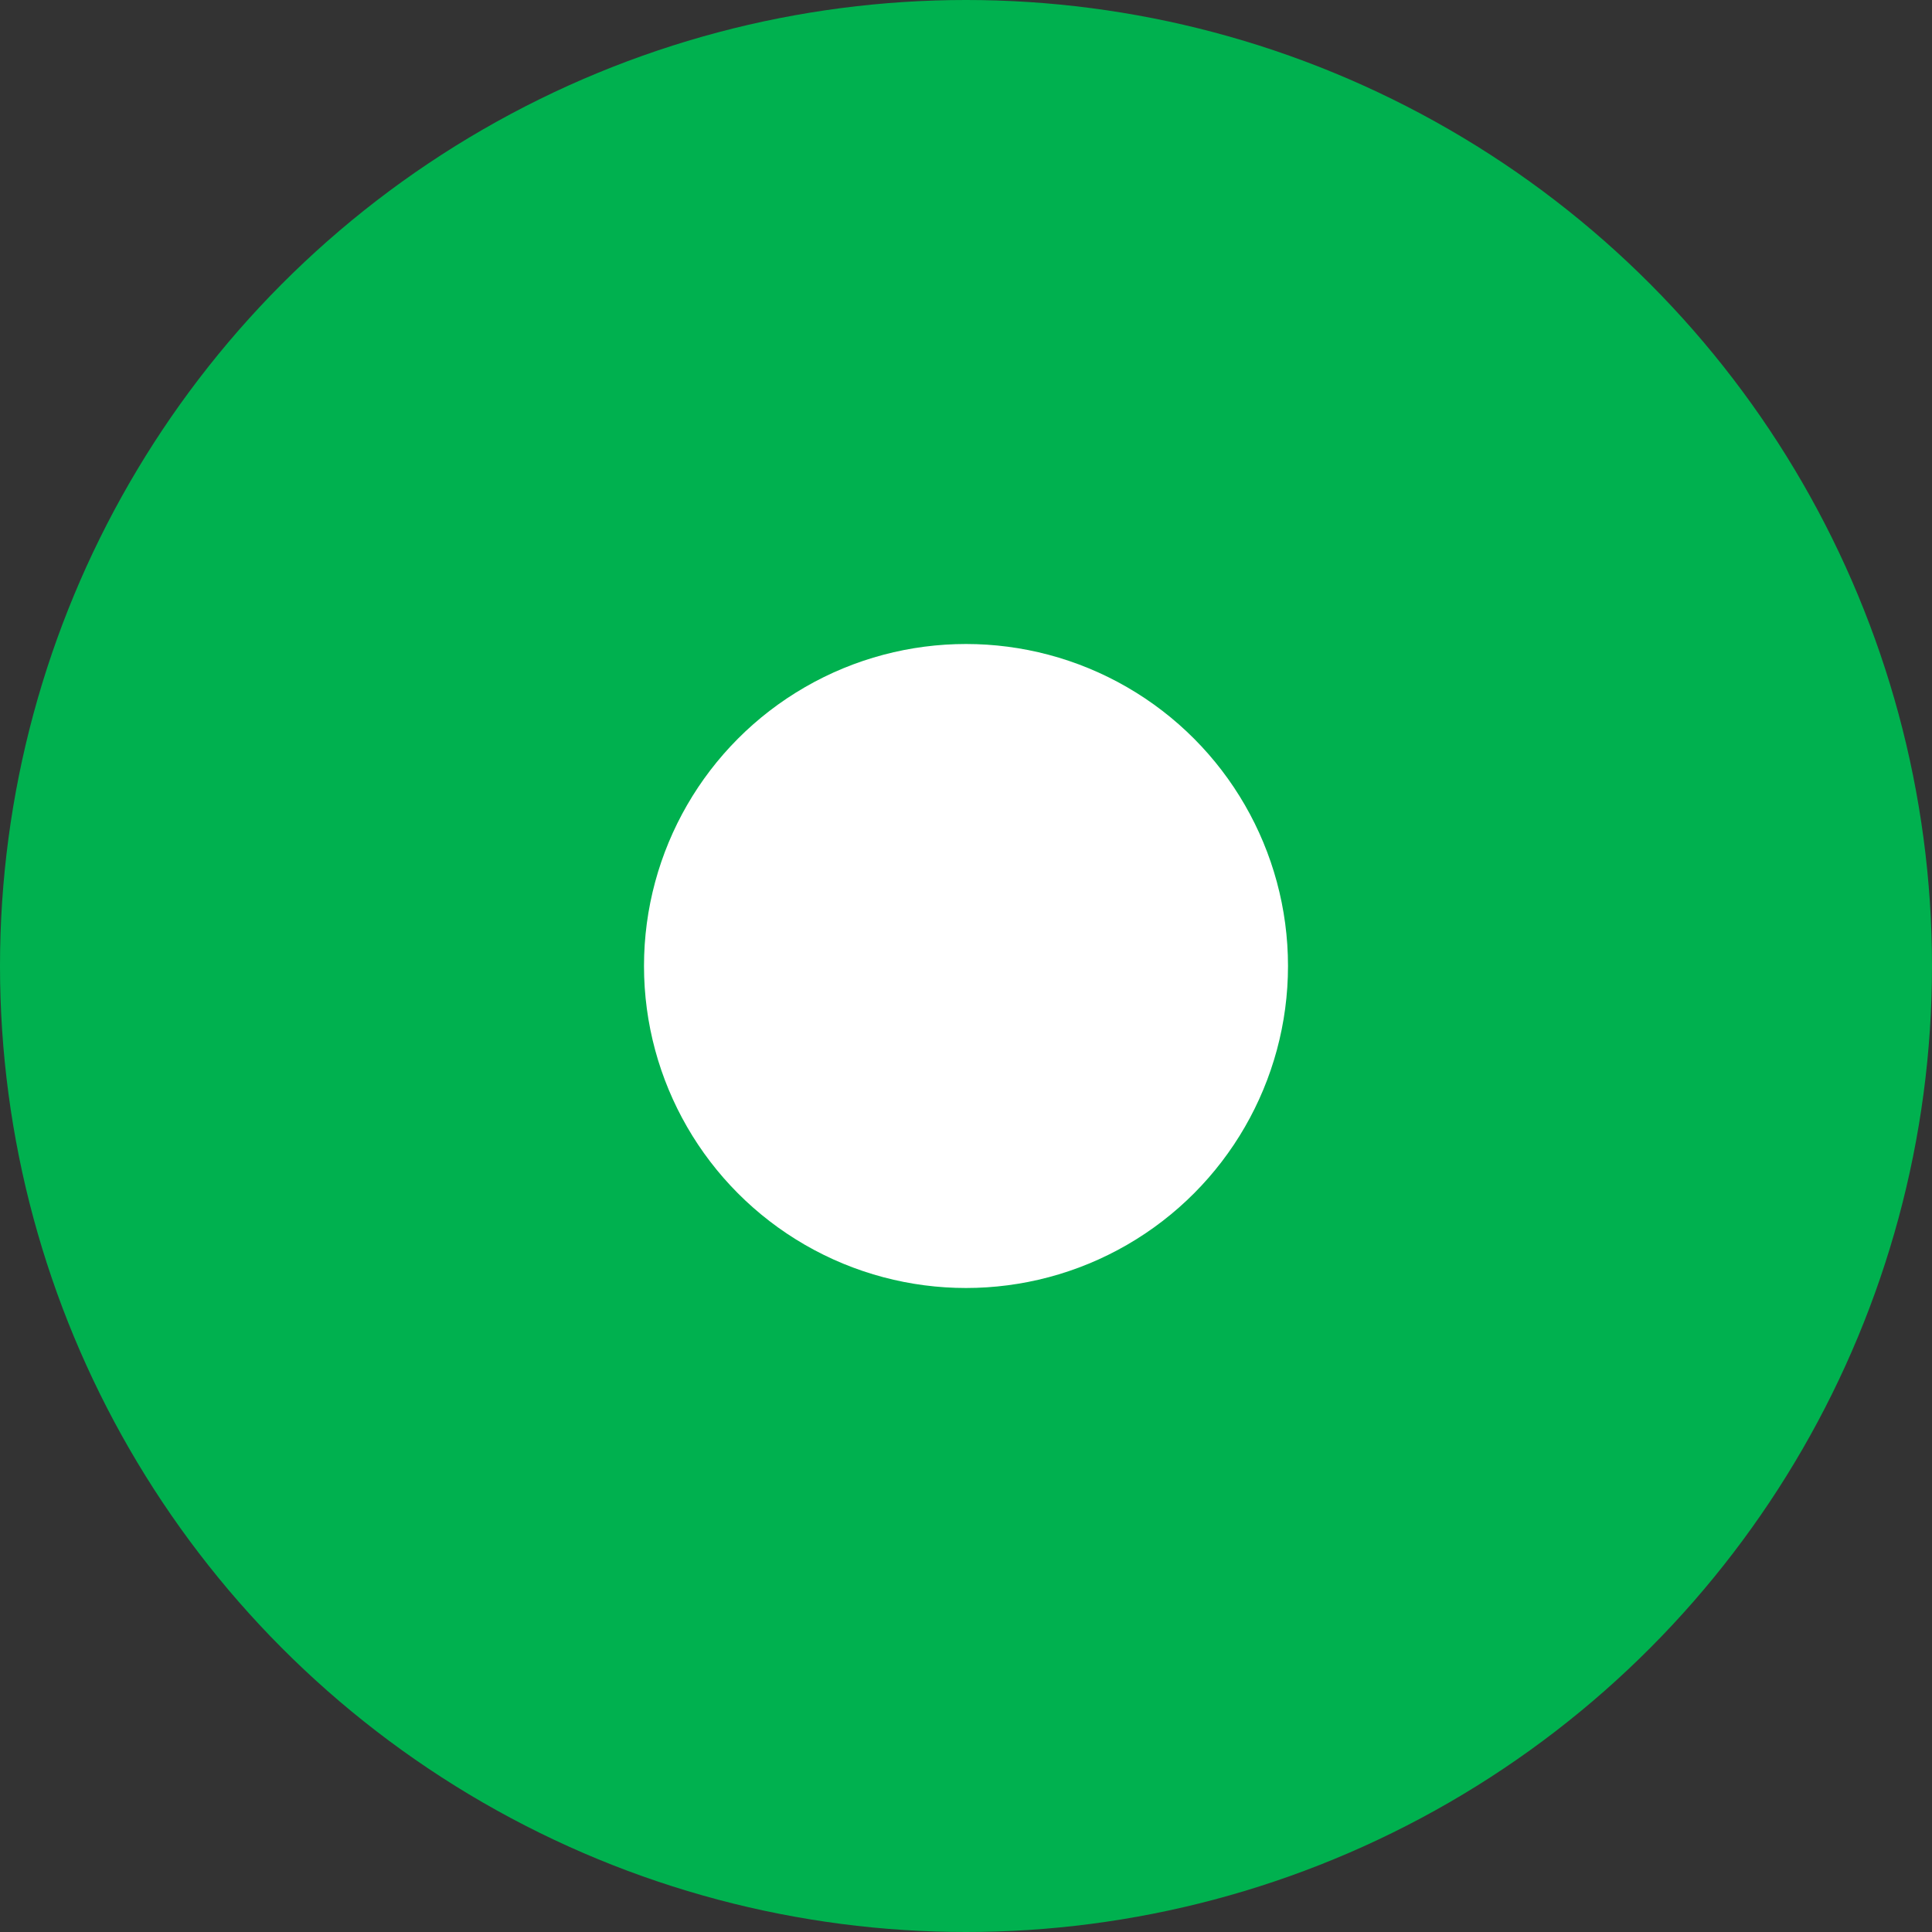 <svg width="24" height="24" viewBox="0 0 24 24" fill="none" xmlns="http://www.w3.org/2000/svg">
<rect x="0" y="0" width="24" height="24" fill="#333333" stroke="none"/>
<g clip-path="url(#clip0_13390_17874)">
<circle cx="12" cy="12" r="12" fill="#00B14F"/>
<circle cx="12" cy="12" r="4" fill="white"/>
</g>
<defs>
<clipPath id="clip0_13390_17874">
<rect width="24" height="24" fill="white"/>
</clipPath>
</defs>
</svg>
